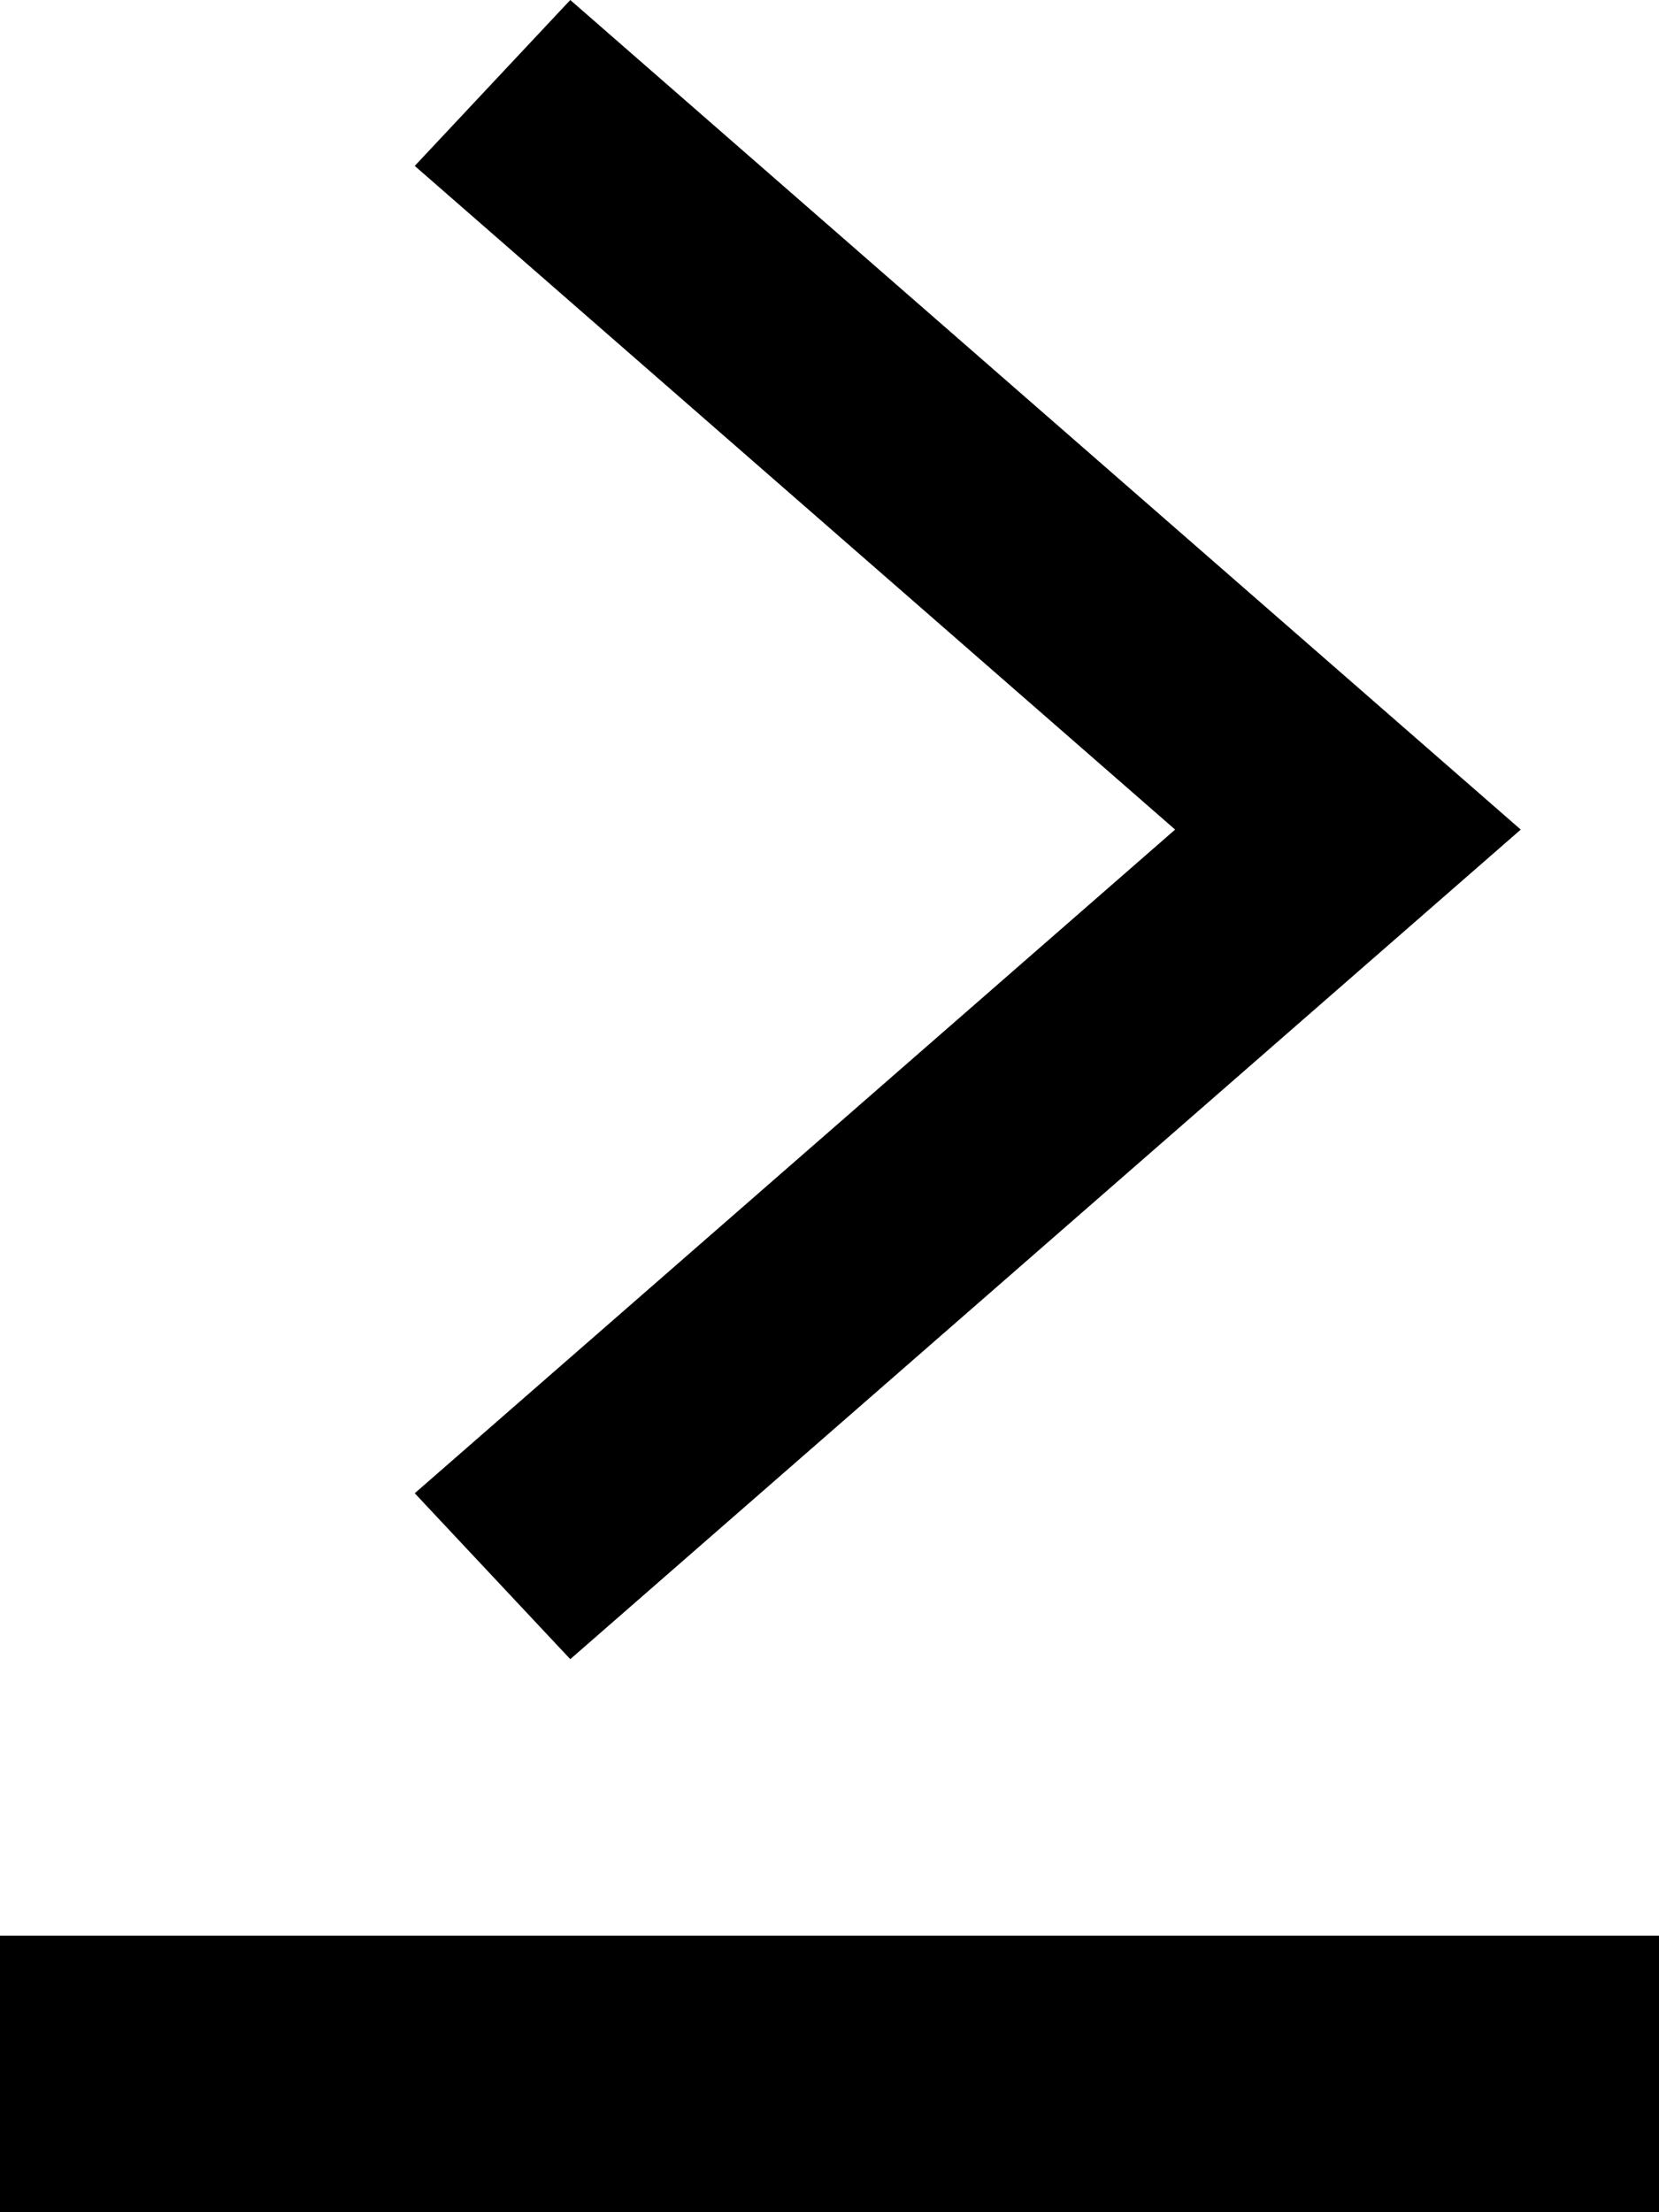 <svg xmlns="http://www.w3.org/2000/svg" style="isolation:isolate" viewBox="6 3 12 16" width="16" height="16pt">
    <g>
        <path d="M6 17v2h12v-2H6zm4.125-14L9 4.2 14.5 9 9 13.8l1.125 1.2L17 9l-6.875-6z" fill="currentColor"/>
    </g>
</svg>
